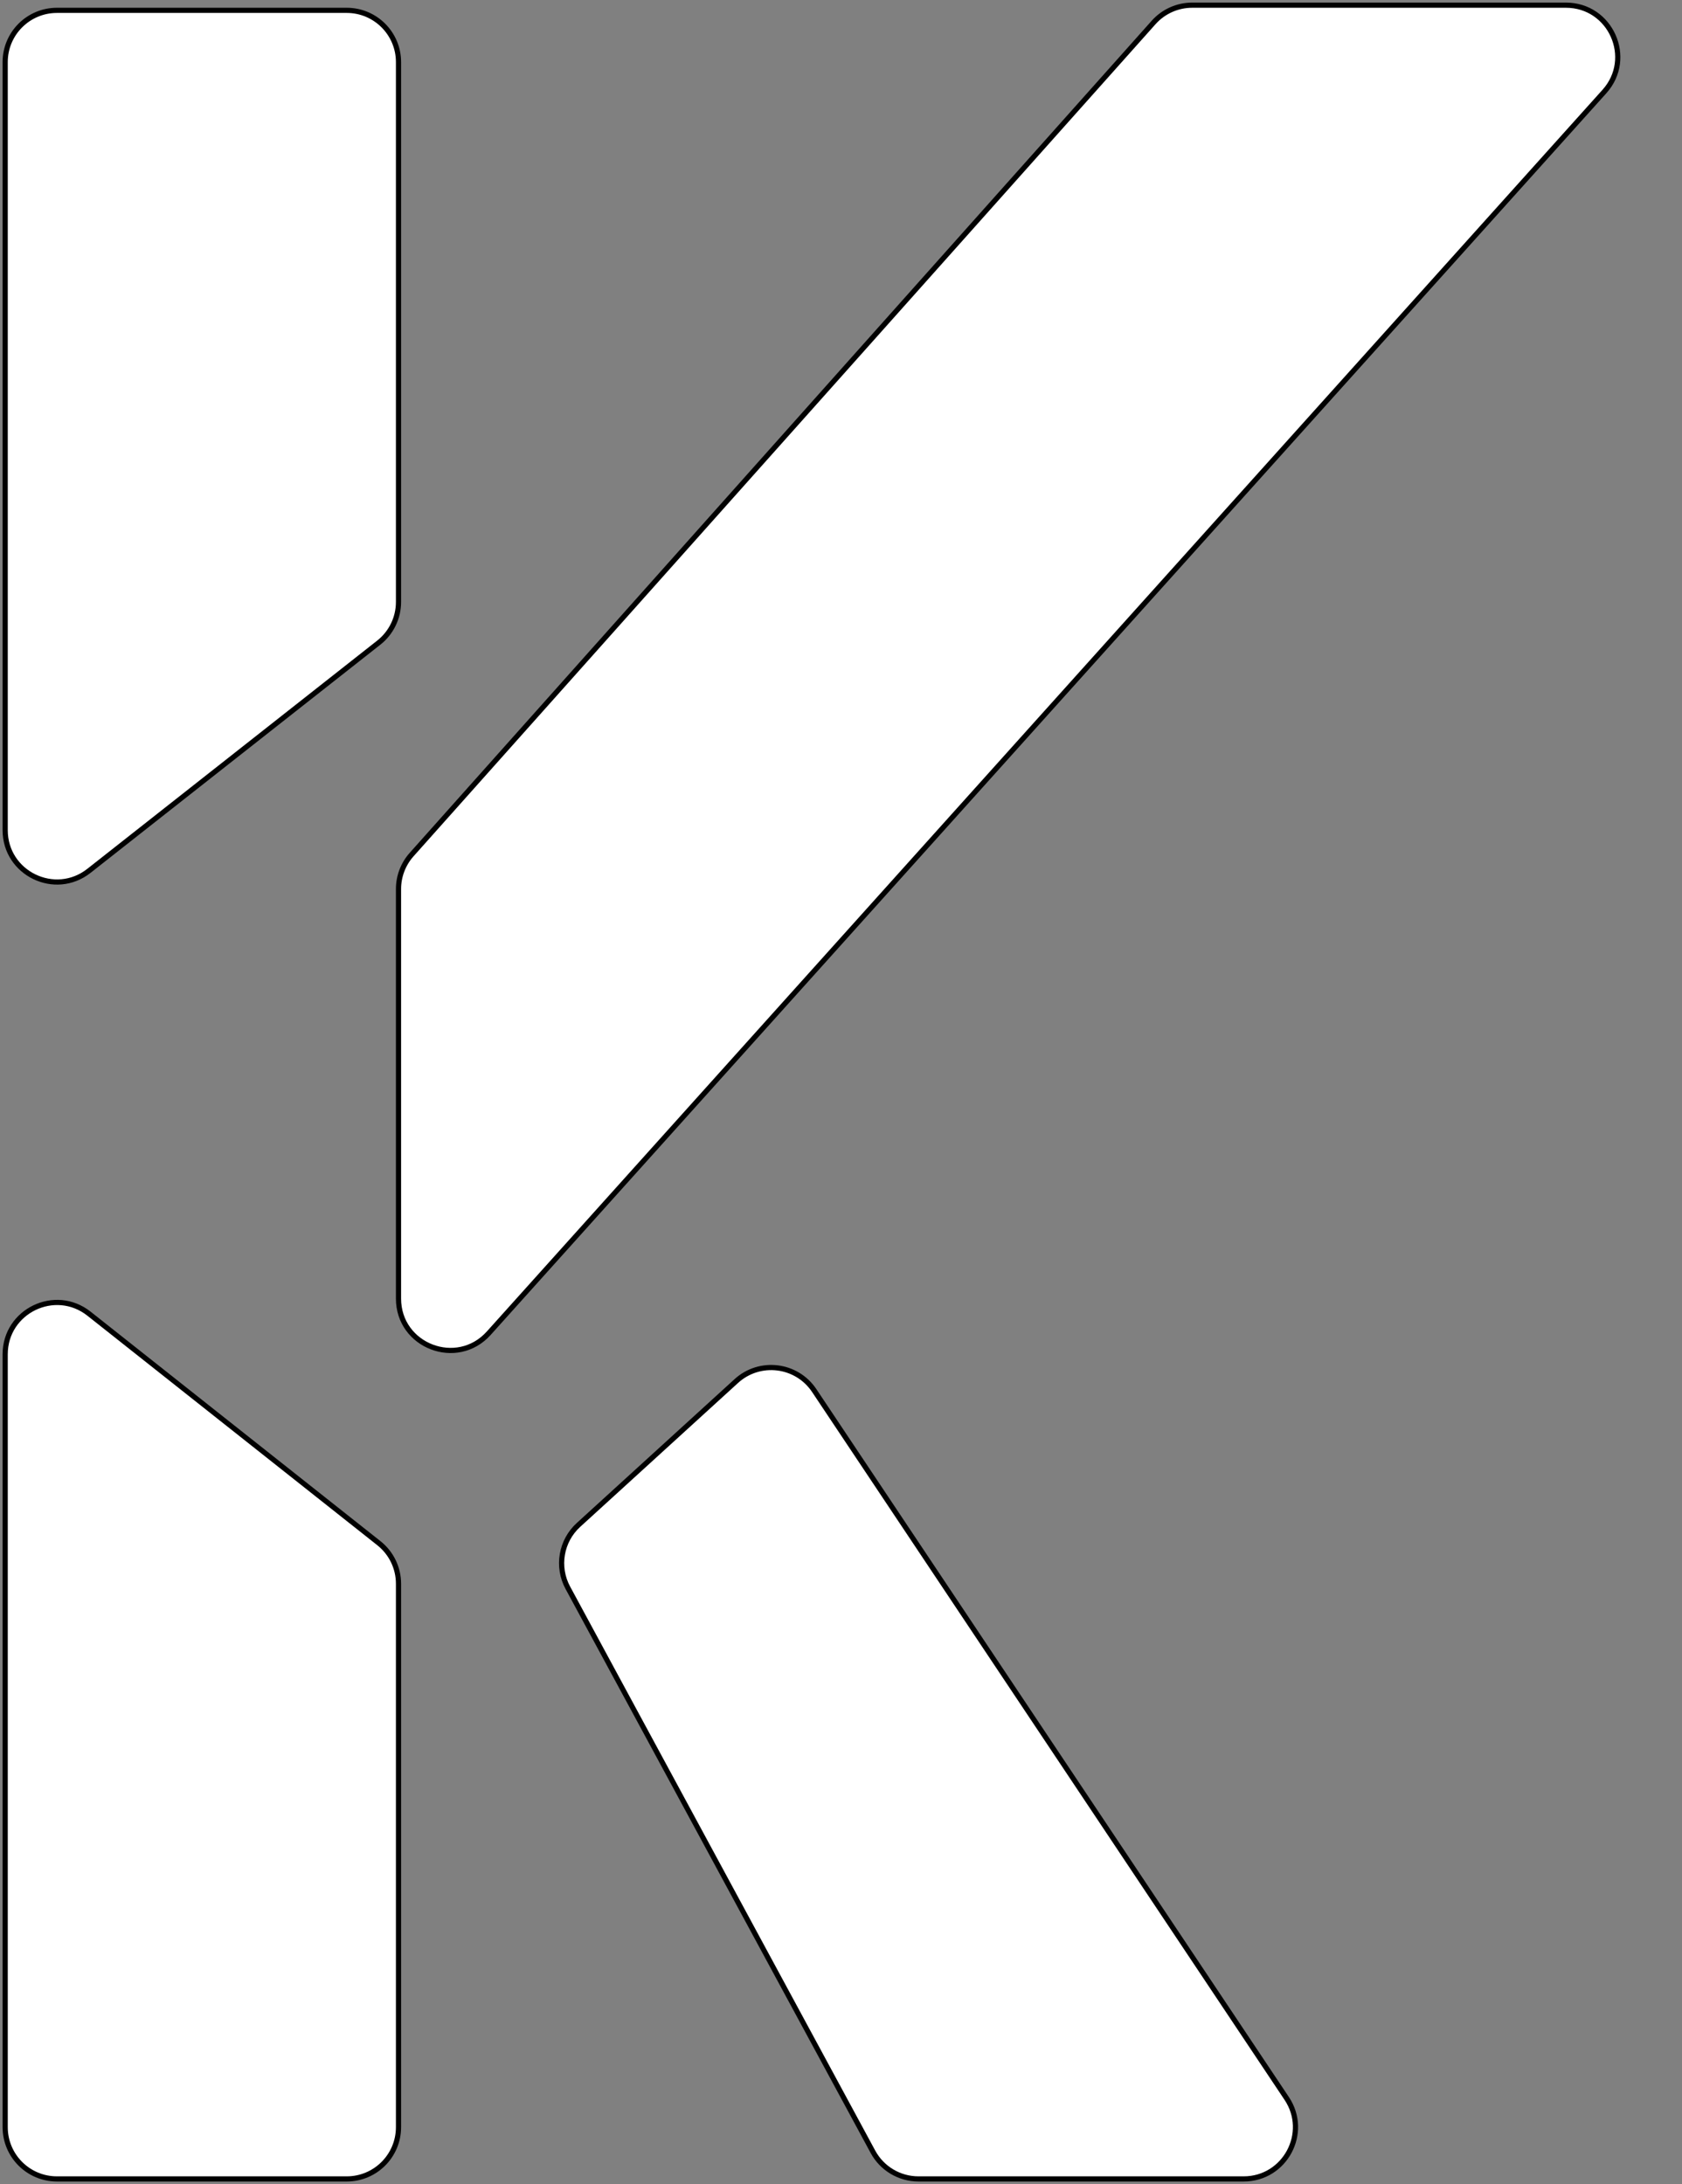 <svg width="325" height="422" viewBox="0 0 325 422" fill="none" xmlns="http://www.w3.org/2000/svg">
<rect x="0" y="0" width="325" height="422" fill="#808080" stroke="none"/>
<path d="M67 2H11C5.477 2 1 6.477 1 12V160.4C1 168.749 10.626 173.422 17.186 168.257L73.186 124.17C75.594 122.274 77 119.378 77 116.313V12C77 6.477 72.523 2 67 2Z" fill="white" stroke="black"/>
<path d="M67 421H11C5.477 421 1 416.523 1 411V261.671C1 253.31 10.651 248.641 17.207 253.831L73.207 298.164C75.603 300.061 77 302.949 77 306.005V411C77 416.523 72.523 421 67 421Z" fill="white" stroke="black"/>
<path d="M302.571 1H230.363C227.513 1 224.797 2.217 222.9 4.344L79.537 165.112C77.903 166.944 77 169.313 77 171.768V250.909C77 260.078 88.31 264.413 94.438 257.593L310.009 17.684C315.793 11.247 311.224 1 302.571 1Z" fill="white" stroke="black"/>
<path d="M248.62 405.448L157.326 268.675C153.928 263.584 146.795 262.713 142.272 266.837L128.434 279.452L111.78 294.634C108.384 297.73 107.535 302.741 109.721 306.782L168.672 415.758C170.419 418.988 173.795 421 177.467 421H240.302C248.292 421 253.055 412.093 248.62 405.448Z" fill="white" stroke="black"/>
</svg>
